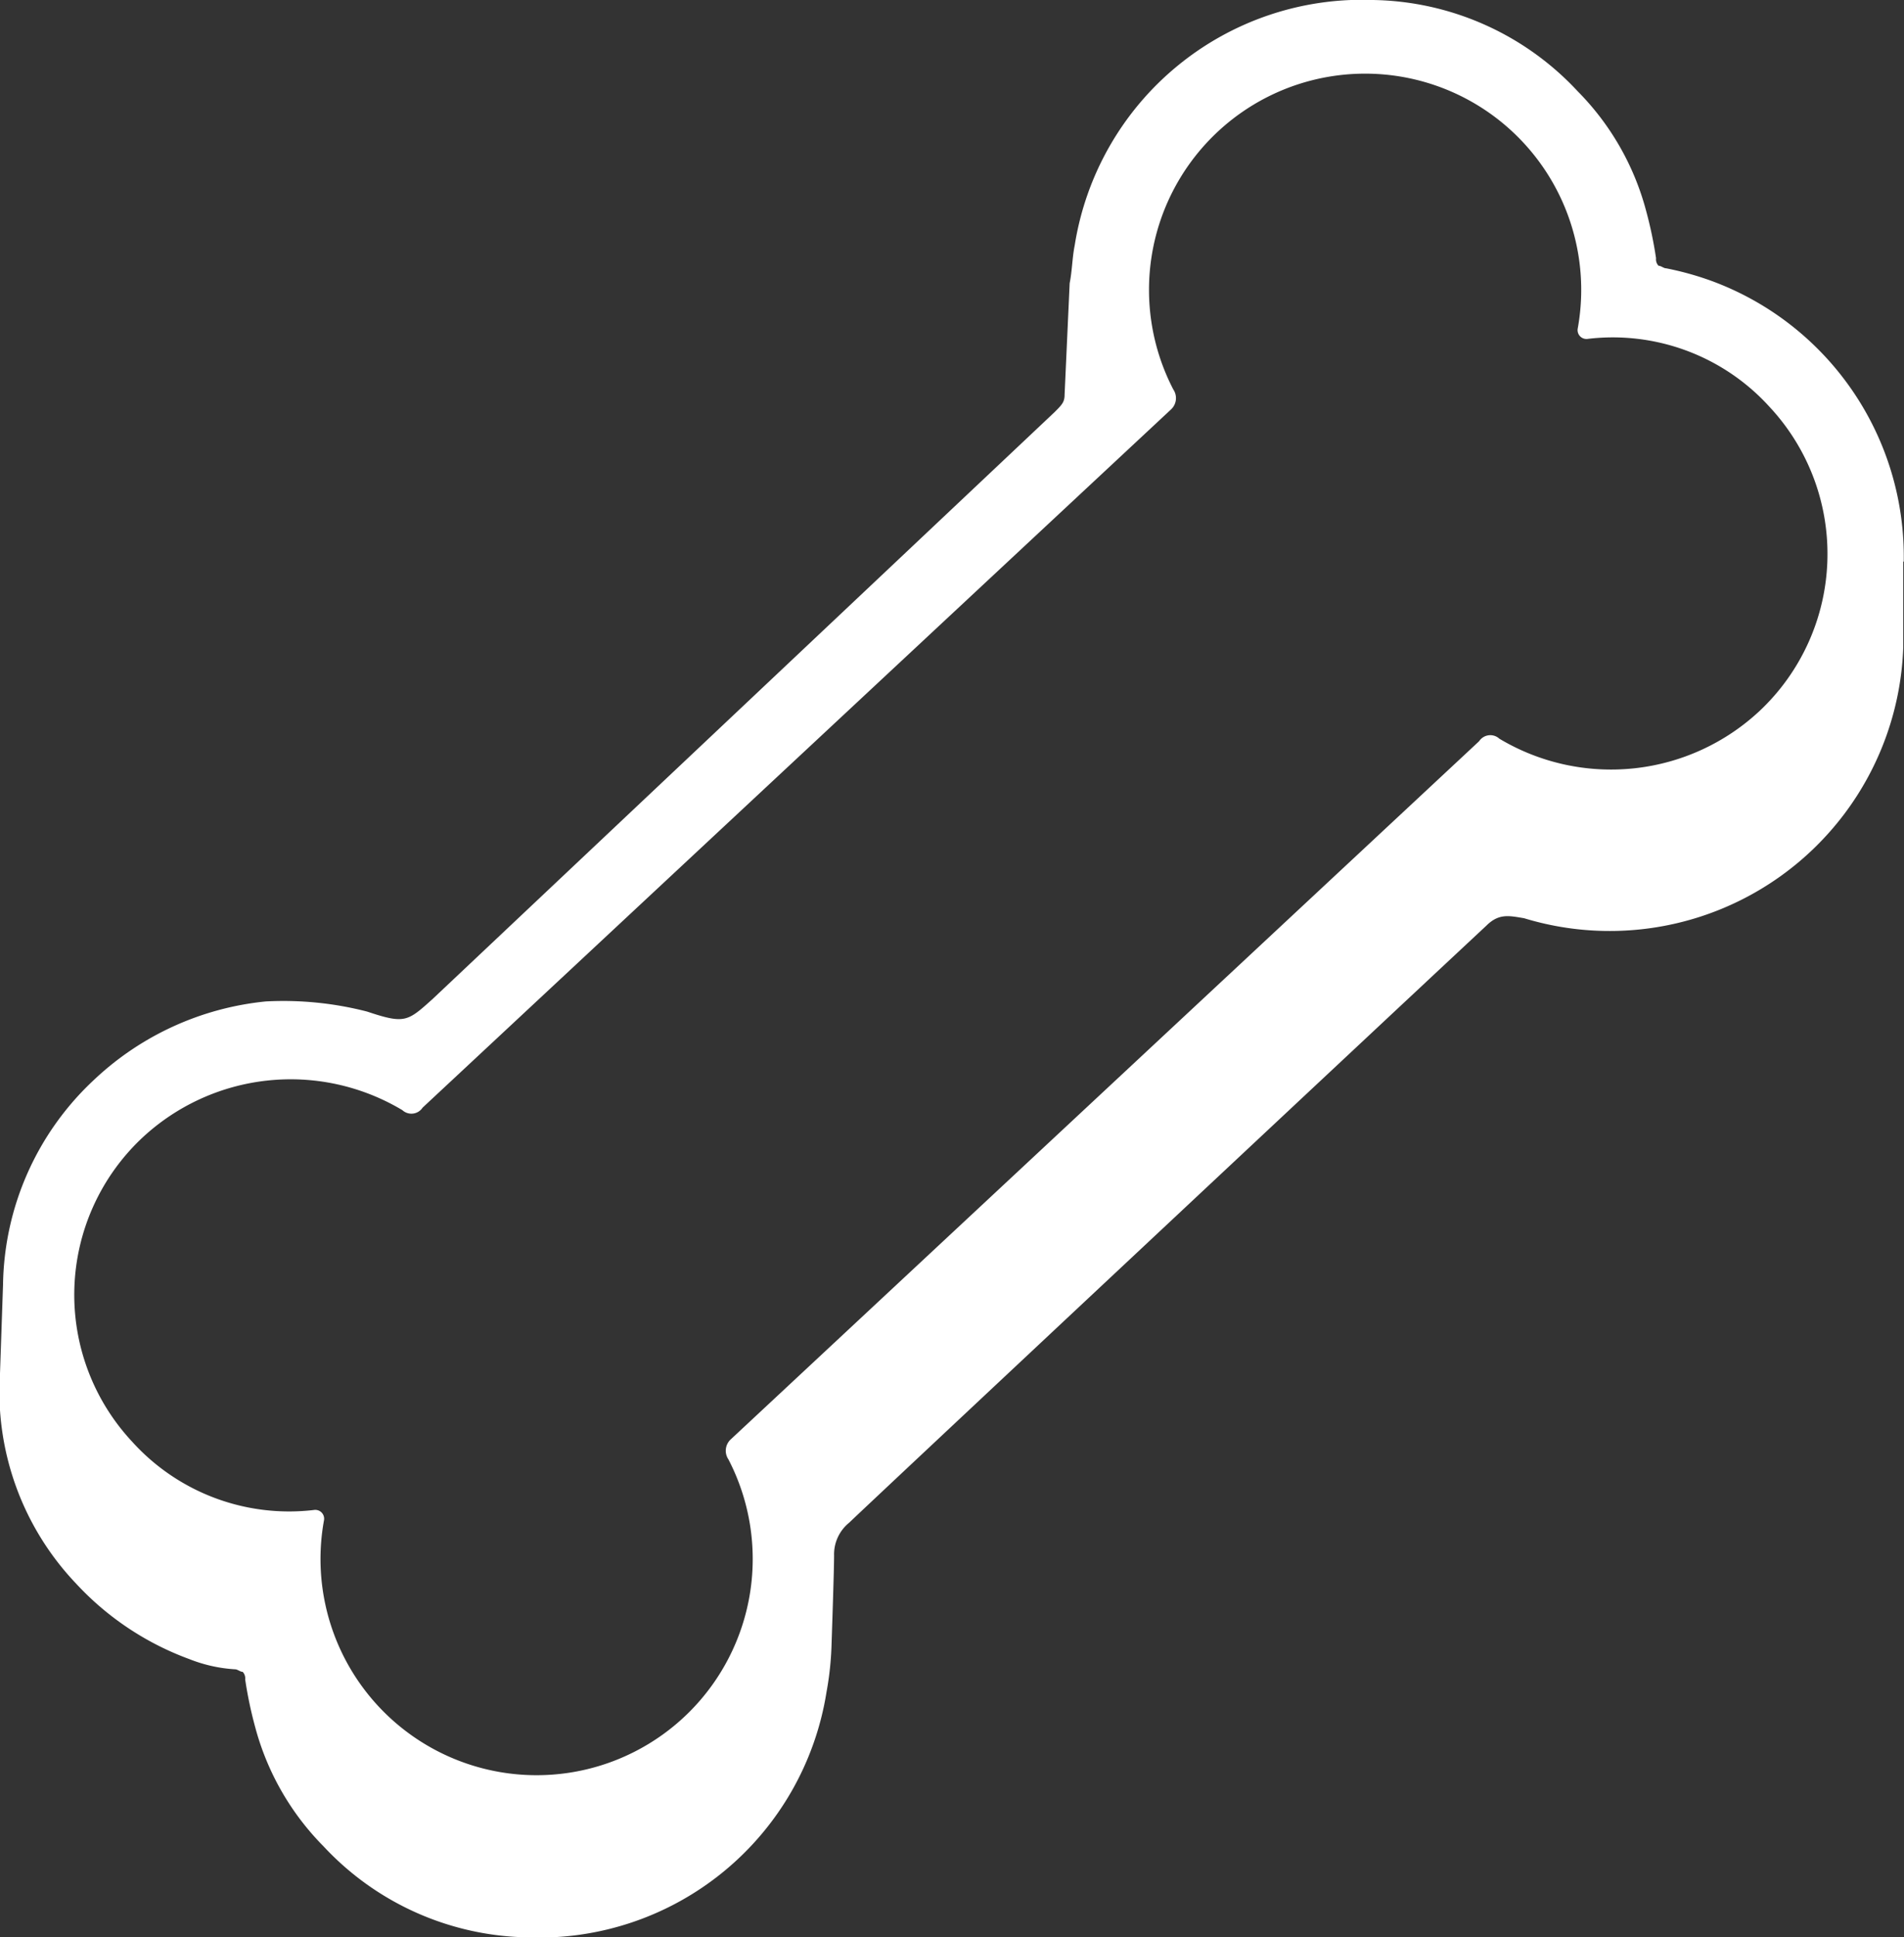 <svg xmlns="http://www.w3.org/2000/svg" viewBox="0 0 75.33 76.61"><rect x="0" y="0" width="75.33" height="76.61" fill="#333333" stroke="none"/><defs><style>.cls-1{fill:#fff;}</style></defs><title>bone</title><g id="Layer_2" data-name="Layer 2"><g id="Layer_1-2" data-name="Layer 1"><path class="cls-1" d="M75.32,22.21a11.62,11.62,0,0,0-7.6-11.1,12.09,12.09,0,0,0-1.8-.5h0c-.1,0-.2-.1-.3-.1a.37.37,0,0,1-.1-.3h0a16.25,16.25,0,0,0-.4-1.9,10.56,10.56,0,0,0-2.7-4.7A11.29,11.29,0,0,0,54.32,0a11.51,11.51,0,0,0-11.8,9.7c-.1.5-.1,1-.2,1.5h0l-.2,4.4c0,.3-.1.4-.4.7l-24.6,23.2c-1,.9-1.1,1-2.6.5a13.28,13.28,0,0,0-4-.4,11.56,11.56,0,0,0-6.8,3.1,11.29,11.29,0,0,0-3.6,8.1L0,54.31a11,11,0,0,0,3,8.3,11.5,11.5,0,0,0,4.5,3,5.84,5.84,0,0,0,1.8.4h0c.1,0,.2.1.3.1a.37.37,0,0,1,.1.3h0a16.25,16.25,0,0,0,.4,1.9,10.56,10.56,0,0,0,2.7,4.7,11.29,11.29,0,0,0,8.1,3.6,11.51,11.51,0,0,0,11.8-9.7,12.25,12.25,0,0,0,.2-1.9s.1-2.9.1-3.5a1.61,1.61,0,0,1,.6-1.3c.4-.4,22.3-20.9,25.2-23.6.5-.5.9-.4,1.5-.3a11.62,11.62,0,0,0,15-10.7h0v-3.4Zm-5.7,5.9a8.61,8.61,0,0,1-10.3,1.1.53.53,0,0,0-.8.1l-29.6,27.6a.61.61,0,0,0-.1.8,8.55,8.55,0,1,1-16,2.4h0a.35.35,0,0,0-.4-.4h0A8.37,8.37,0,0,1,5.22,57a8.51,8.51,0,0,1,.4-12,8.61,8.61,0,0,1,10.3-1.1.53.53,0,0,0,.8-.1l29.6-27.6a.61.61,0,0,0,.1-.8,8.55,8.55,0,1,1,16-2.4h0a.35.35,0,0,0,.4.4h0a8.37,8.37,0,0,1,7.2,2.7A8.52,8.52,0,0,1,69.62,28.11Z"/></g></g></svg>